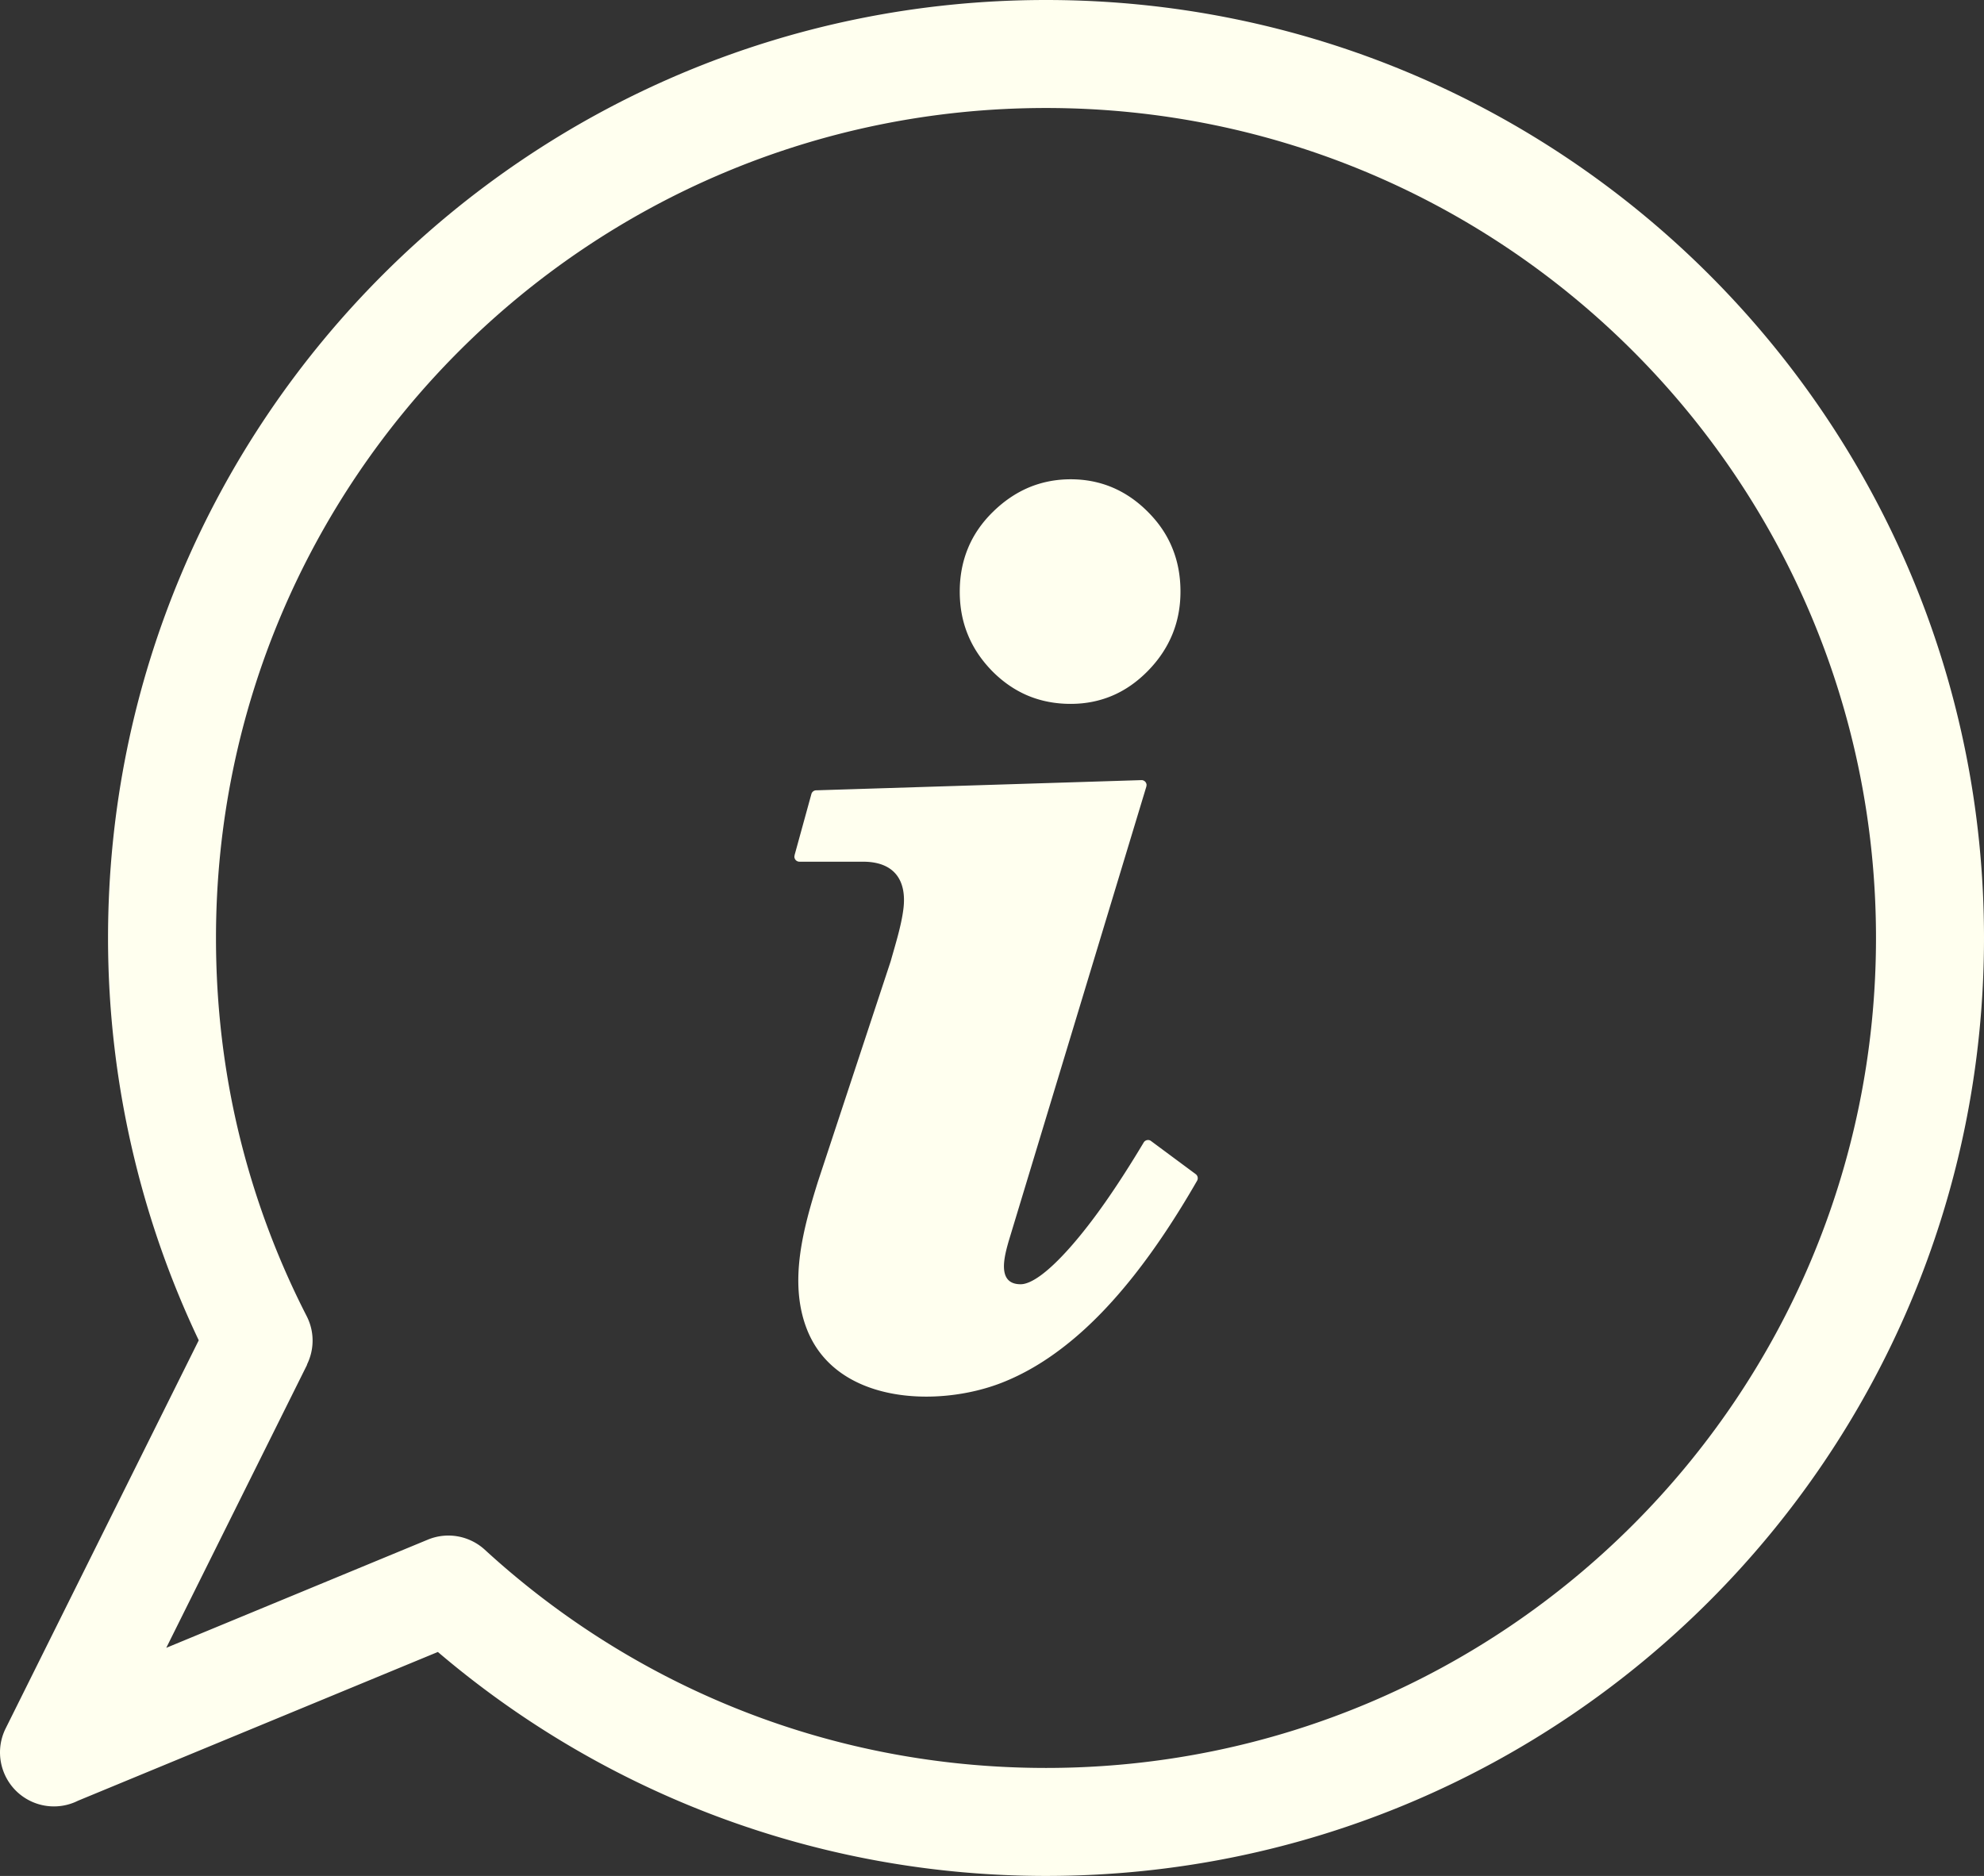 <svg xmlns="http://www.w3.org/2000/svg" shape-rendering="geometricPrecision" text-rendering="geometricPrecision" image-rendering="optimizeQuality" fill-rule="evenodd" clip-rule="evenodd" viewBox="0 0 512 484.13" fill="#FFFFEF"><rect x="0" y="0" width="512" height="484.13" fill="#333333" stroke="none"/><path fill-rule="nonzero" d="m42.91 425.26 67.53-27.93c5.15-2.11 10.84-.91 14.69 2.63 19.44 17.83 42.15 32.12 67.1 41.82 24.01 9.35 50.22 14.48 77.71 14.48 59.15 0 112.7-23.97 151.46-62.74 38.76-38.75 62.73-92.31 62.73-151.46 0-59.15-23.97-112.7-62.73-151.46-38.76-38.76-92.31-62.73-151.46-62.73-59.15 0-112.71 23.97-151.46 62.73-38.76 38.76-62.74 92.31-62.74 151.46 0 17.49 2.04 34.34 5.88 50.32 3.99 16.58 9.92 32.44 17.53 47.29 2.08 4.07 1.95 8.69.07 12.49l.04.03-36.35 73.07zm204.77-272.59c0-4.03.71-7.77 2.13-11.2 1.41-3.42 3.55-6.54 6.39-9.33 2.83-2.79 5.93-4.9 9.27-6.32 3.36-1.41 6.97-2.13 10.84-2.13 3.88 0 7.49.72 10.81 2.13 3.34 1.42 6.39 3.53 9.17 6.34 2.78 2.79 4.88 5.89 6.26 9.32 1.4 3.42 2.09 7.16 2.09 11.19 0 3.93-.69 7.6-2.08 11-1.39 3.4-3.47 6.54-6.26 9.4-2.77 2.84-5.82 4.99-9.15 6.42-3.34 1.43-6.94 2.16-10.84 2.16-3.98 0-7.67-.71-11.06-2.13-3.37-1.42-6.46-3.55-9.25-6.38-2.77-2.85-4.86-5.97-6.24-9.38-1.4-3.41-2.08-7.1-2.08-11.09zm12.61 167.69c-1.05 3.74-3.16 11.07 3.1 11.07 1.35 0 3.08-.76 5.14-2.25 2.23-1.62 4.79-4.06 7.66-7.3 2.91-3.3 5.94-7.19 9.09-11.69 3.14-4.48 6.44-9.62 9.87-15.35.37-.61 1.18-.82 1.79-.45l11.64 8.63c.55.41.68 1.18.31 1.76-5.35 9.3-10.76 17.43-16.23 24.36-5.51 6.98-11.1 12.77-16.76 17.34l-.09.07c-5.67 4.59-11.47 8.04-17.42 10.35-16.56 6.41-42.7 5.37-50.19-13.95-4.73-12.21-.84-26.07 2.88-38.01l18.78-56.88c1.2-4.32 2.72-9.05 3.28-13.5.91-7.39-2.36-12.18-10.42-12.18H206.3c-.72 0-1.3-.59-1.3-1.31l.07-.45 4.32-15.7c.15-.58.69-.97 1.26-.96l83.89-2.63c.72-.03 1.32.54 1.35 1.25l-.06.42-35.54 117.36zM113 426.33l-92.87 38.39a13.89 13.89 0 0 1-12.41.01c-6.88-3.43-9.68-11.79-6.26-18.67L51.29 345.9a240.606 240.606 0 0 1-16.66-47.1 242.111 242.111 0 0 1-6.75-56.74c0-66.84 27.09-127.36 70.9-171.16C142.58 27.1 203.1 0 269.94 0S397.3 27.1 441.1 70.9c43.8 43.8 70.9 104.32 70.9 171.16s-27.1 127.36-70.9 171.16c-43.8 43.81-104.32 70.91-171.16 70.91-30.86 0-60.46-5.83-87.72-16.44A242.153 242.153 0 0 1 113 426.33z"/></svg>